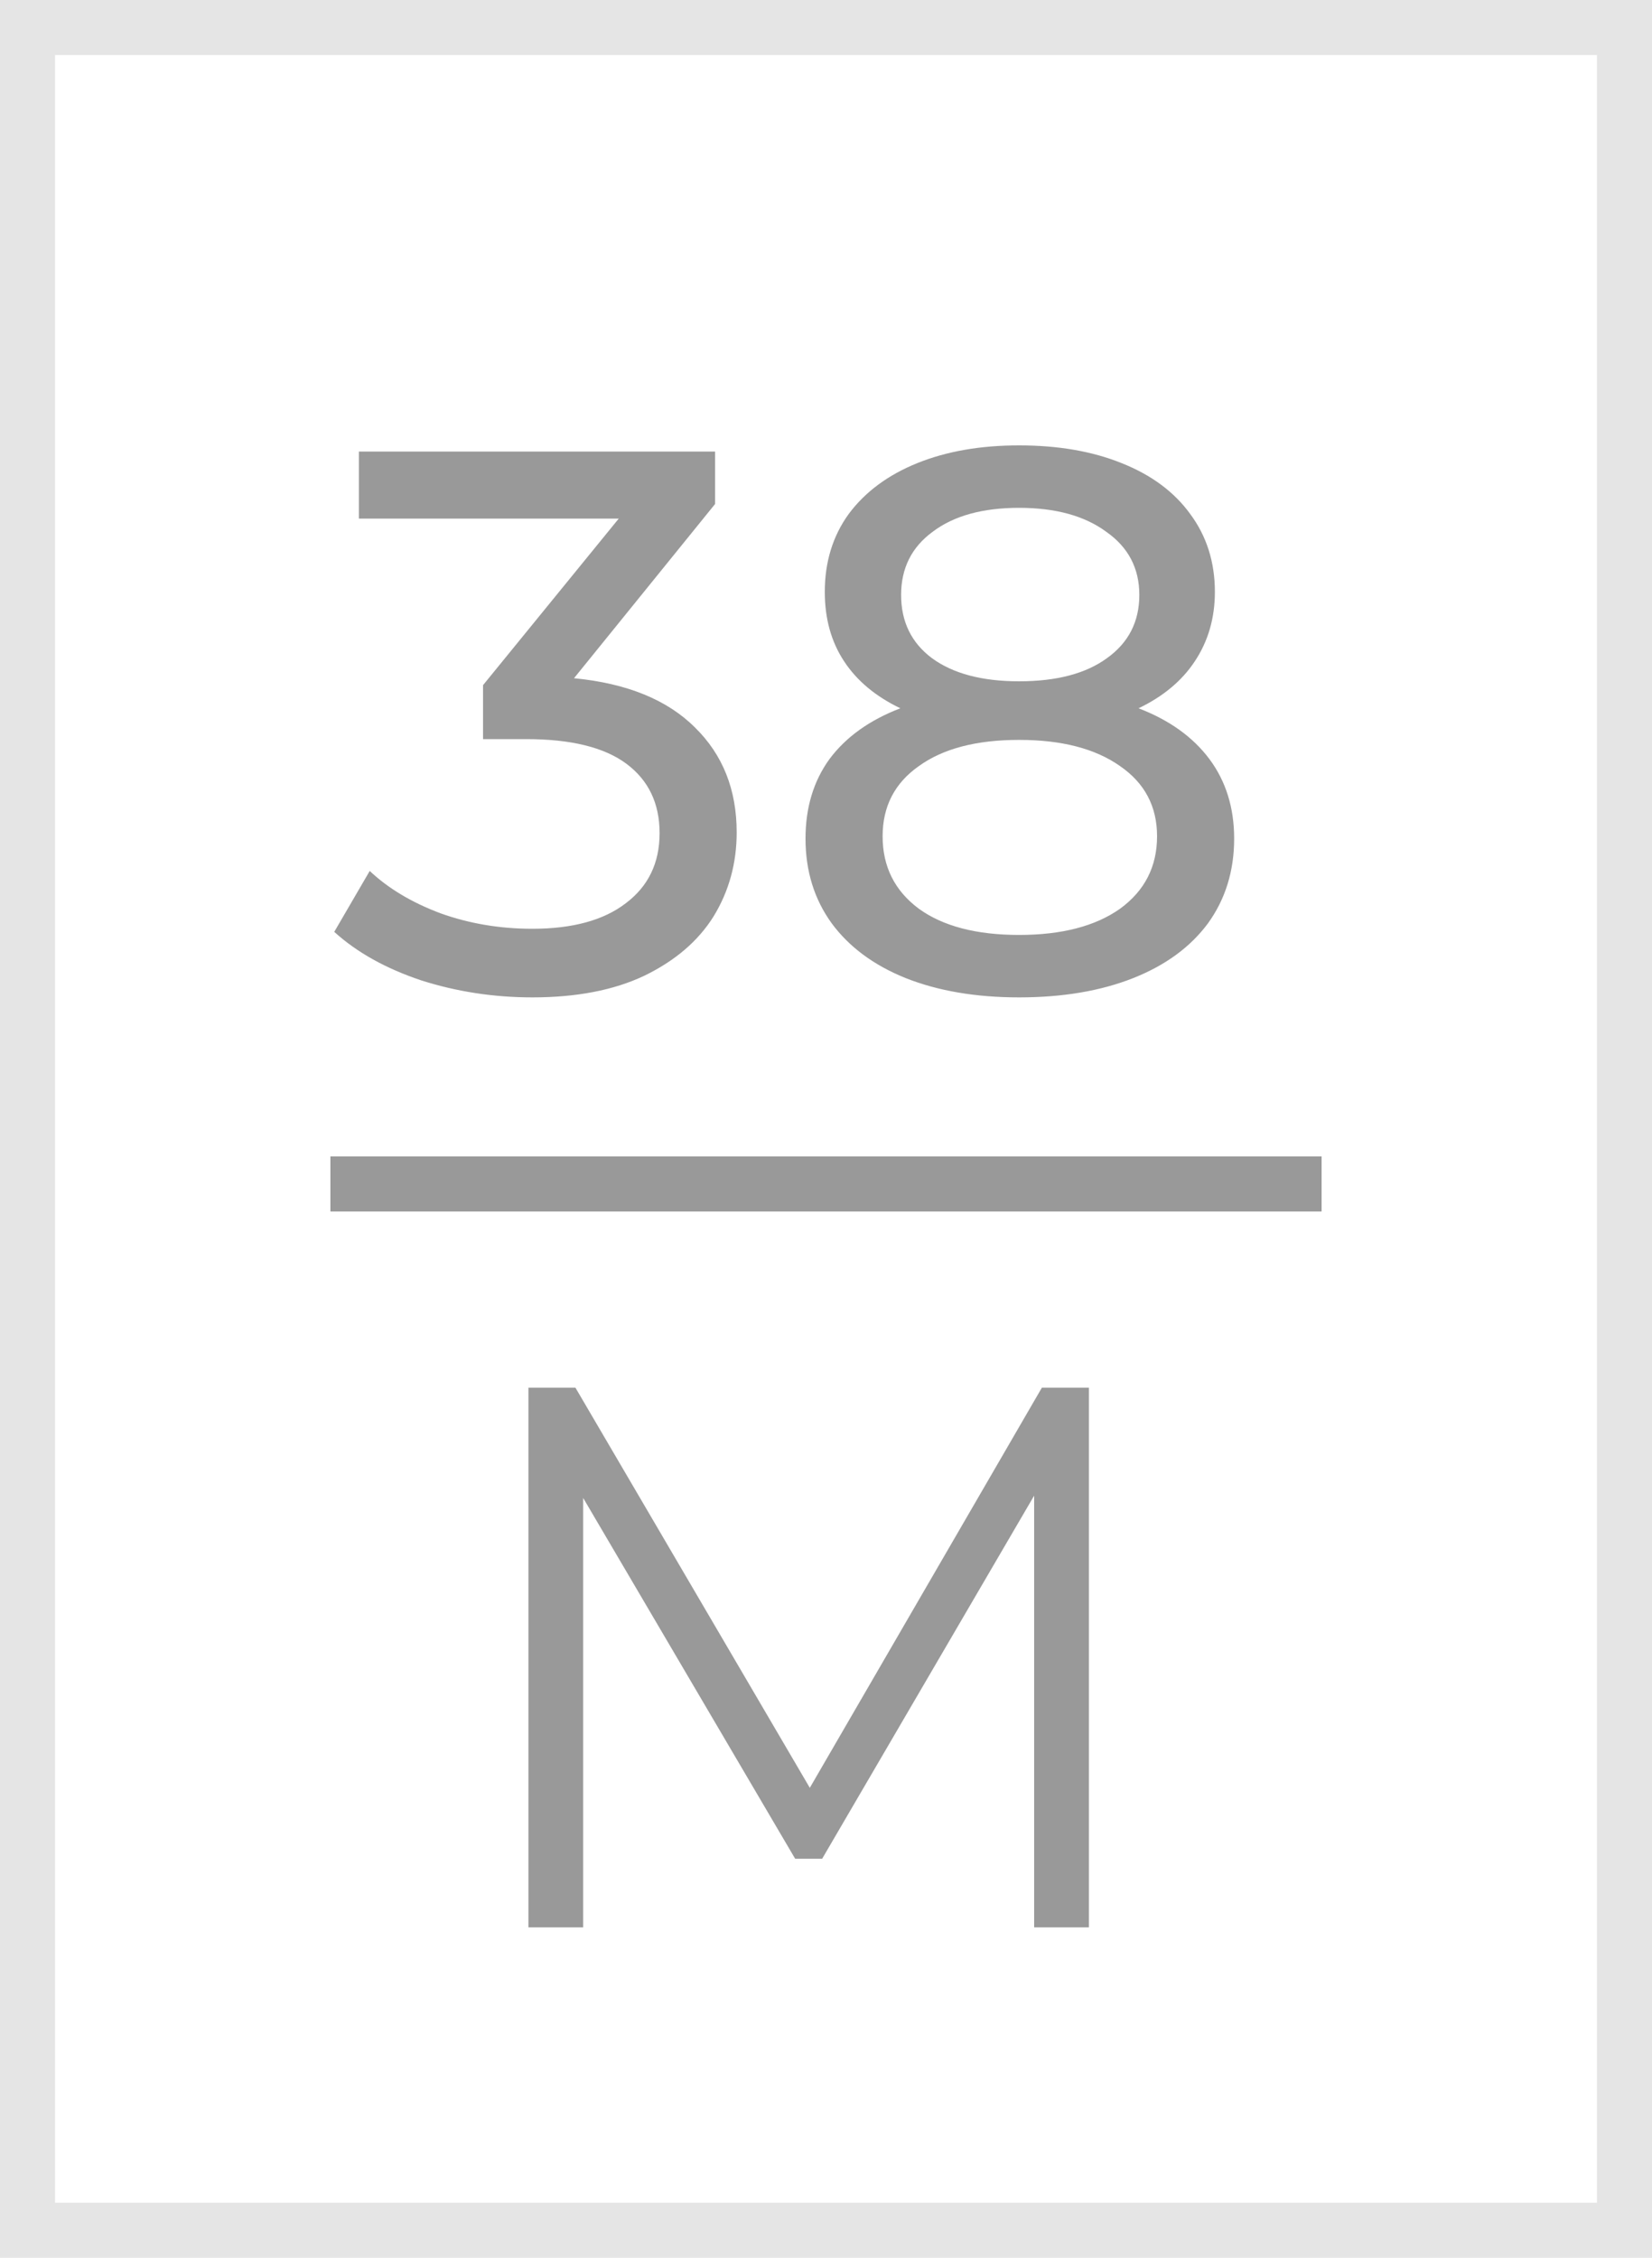<svg width="30" height="41" viewBox="0 0 30 41" fill="none" xmlns="http://www.w3.org/2000/svg">
<rect x="0.5" y="0.5" width="29" height="40" fill="transparent" stroke="#E5E5E5"/>
<path d="M10.424 12.316C11.385 12.409 12.118 12.708 12.622 13.212C13.126 13.707 13.378 14.341 13.378 15.116C13.378 15.676 13.238 16.185 12.958 16.642C12.678 17.09 12.258 17.449 11.698 17.72C11.147 17.981 10.471 18.112 9.668 18.112C8.968 18.112 8.296 18.009 7.652 17.804C7.008 17.589 6.481 17.295 6.07 16.922L6.714 15.816C7.05 16.133 7.479 16.39 8.002 16.586C8.525 16.773 9.08 16.866 9.668 16.866C10.396 16.866 10.961 16.712 11.362 16.404C11.773 16.096 11.978 15.671 11.978 15.13C11.978 14.589 11.777 14.169 11.376 13.87C10.975 13.571 10.368 13.422 9.556 13.422H8.772V12.442L11.236 9.418H6.518V8.2H12.986V9.152L10.424 12.316ZM20.676 12.862C21.236 13.077 21.665 13.385 21.964 13.786C22.262 14.187 22.412 14.668 22.412 15.228C22.412 15.816 22.253 16.329 21.936 16.768C21.618 17.197 21.166 17.529 20.578 17.762C19.99 17.995 19.299 18.112 18.506 18.112C17.722 18.112 17.036 17.995 16.448 17.762C15.869 17.529 15.421 17.197 15.104 16.768C14.786 16.329 14.628 15.816 14.628 15.228C14.628 14.668 14.772 14.187 15.062 13.786C15.36 13.385 15.79 13.077 16.35 12.862C15.902 12.647 15.561 12.363 15.328 12.008C15.094 11.653 14.978 11.233 14.978 10.748C14.978 10.207 15.122 9.735 15.412 9.334C15.71 8.933 16.126 8.625 16.658 8.41C17.19 8.195 17.806 8.088 18.506 8.088C19.215 8.088 19.836 8.195 20.368 8.41C20.909 8.625 21.324 8.933 21.614 9.334C21.912 9.735 22.062 10.207 22.062 10.748C22.062 11.224 21.94 11.644 21.698 12.008C21.464 12.363 21.124 12.647 20.676 12.862ZM18.506 9.222C17.843 9.222 17.32 9.367 16.938 9.656C16.555 9.936 16.364 10.319 16.364 10.804C16.364 11.289 16.55 11.672 16.924 11.952C17.306 12.232 17.834 12.372 18.506 12.372C19.187 12.372 19.719 12.232 20.102 11.952C20.494 11.672 20.69 11.289 20.69 10.804C20.69 10.319 20.489 9.936 20.088 9.656C19.696 9.367 19.168 9.222 18.506 9.222ZM18.506 16.978C19.28 16.978 19.892 16.819 20.34 16.502C20.788 16.175 21.012 15.737 21.012 15.186C21.012 14.645 20.788 14.22 20.34 13.912C19.892 13.595 19.28 13.436 18.506 13.436C17.731 13.436 17.124 13.595 16.686 13.912C16.247 14.22 16.028 14.645 16.028 15.186C16.028 15.737 16.247 16.175 16.686 16.502C17.124 16.819 17.731 16.978 18.506 16.978Z" fill="#999999"/>
<path d="M19.774 25.2V35H18.78V27.16L14.93 33.754H14.44L10.59 27.202V35H9.596V25.2H10.45L14.706 32.466L18.92 25.2H19.774Z" fill="#999999"/>
<rect x="6" y="21" width="18" height="1" fill="#999999"/>
</svg>
